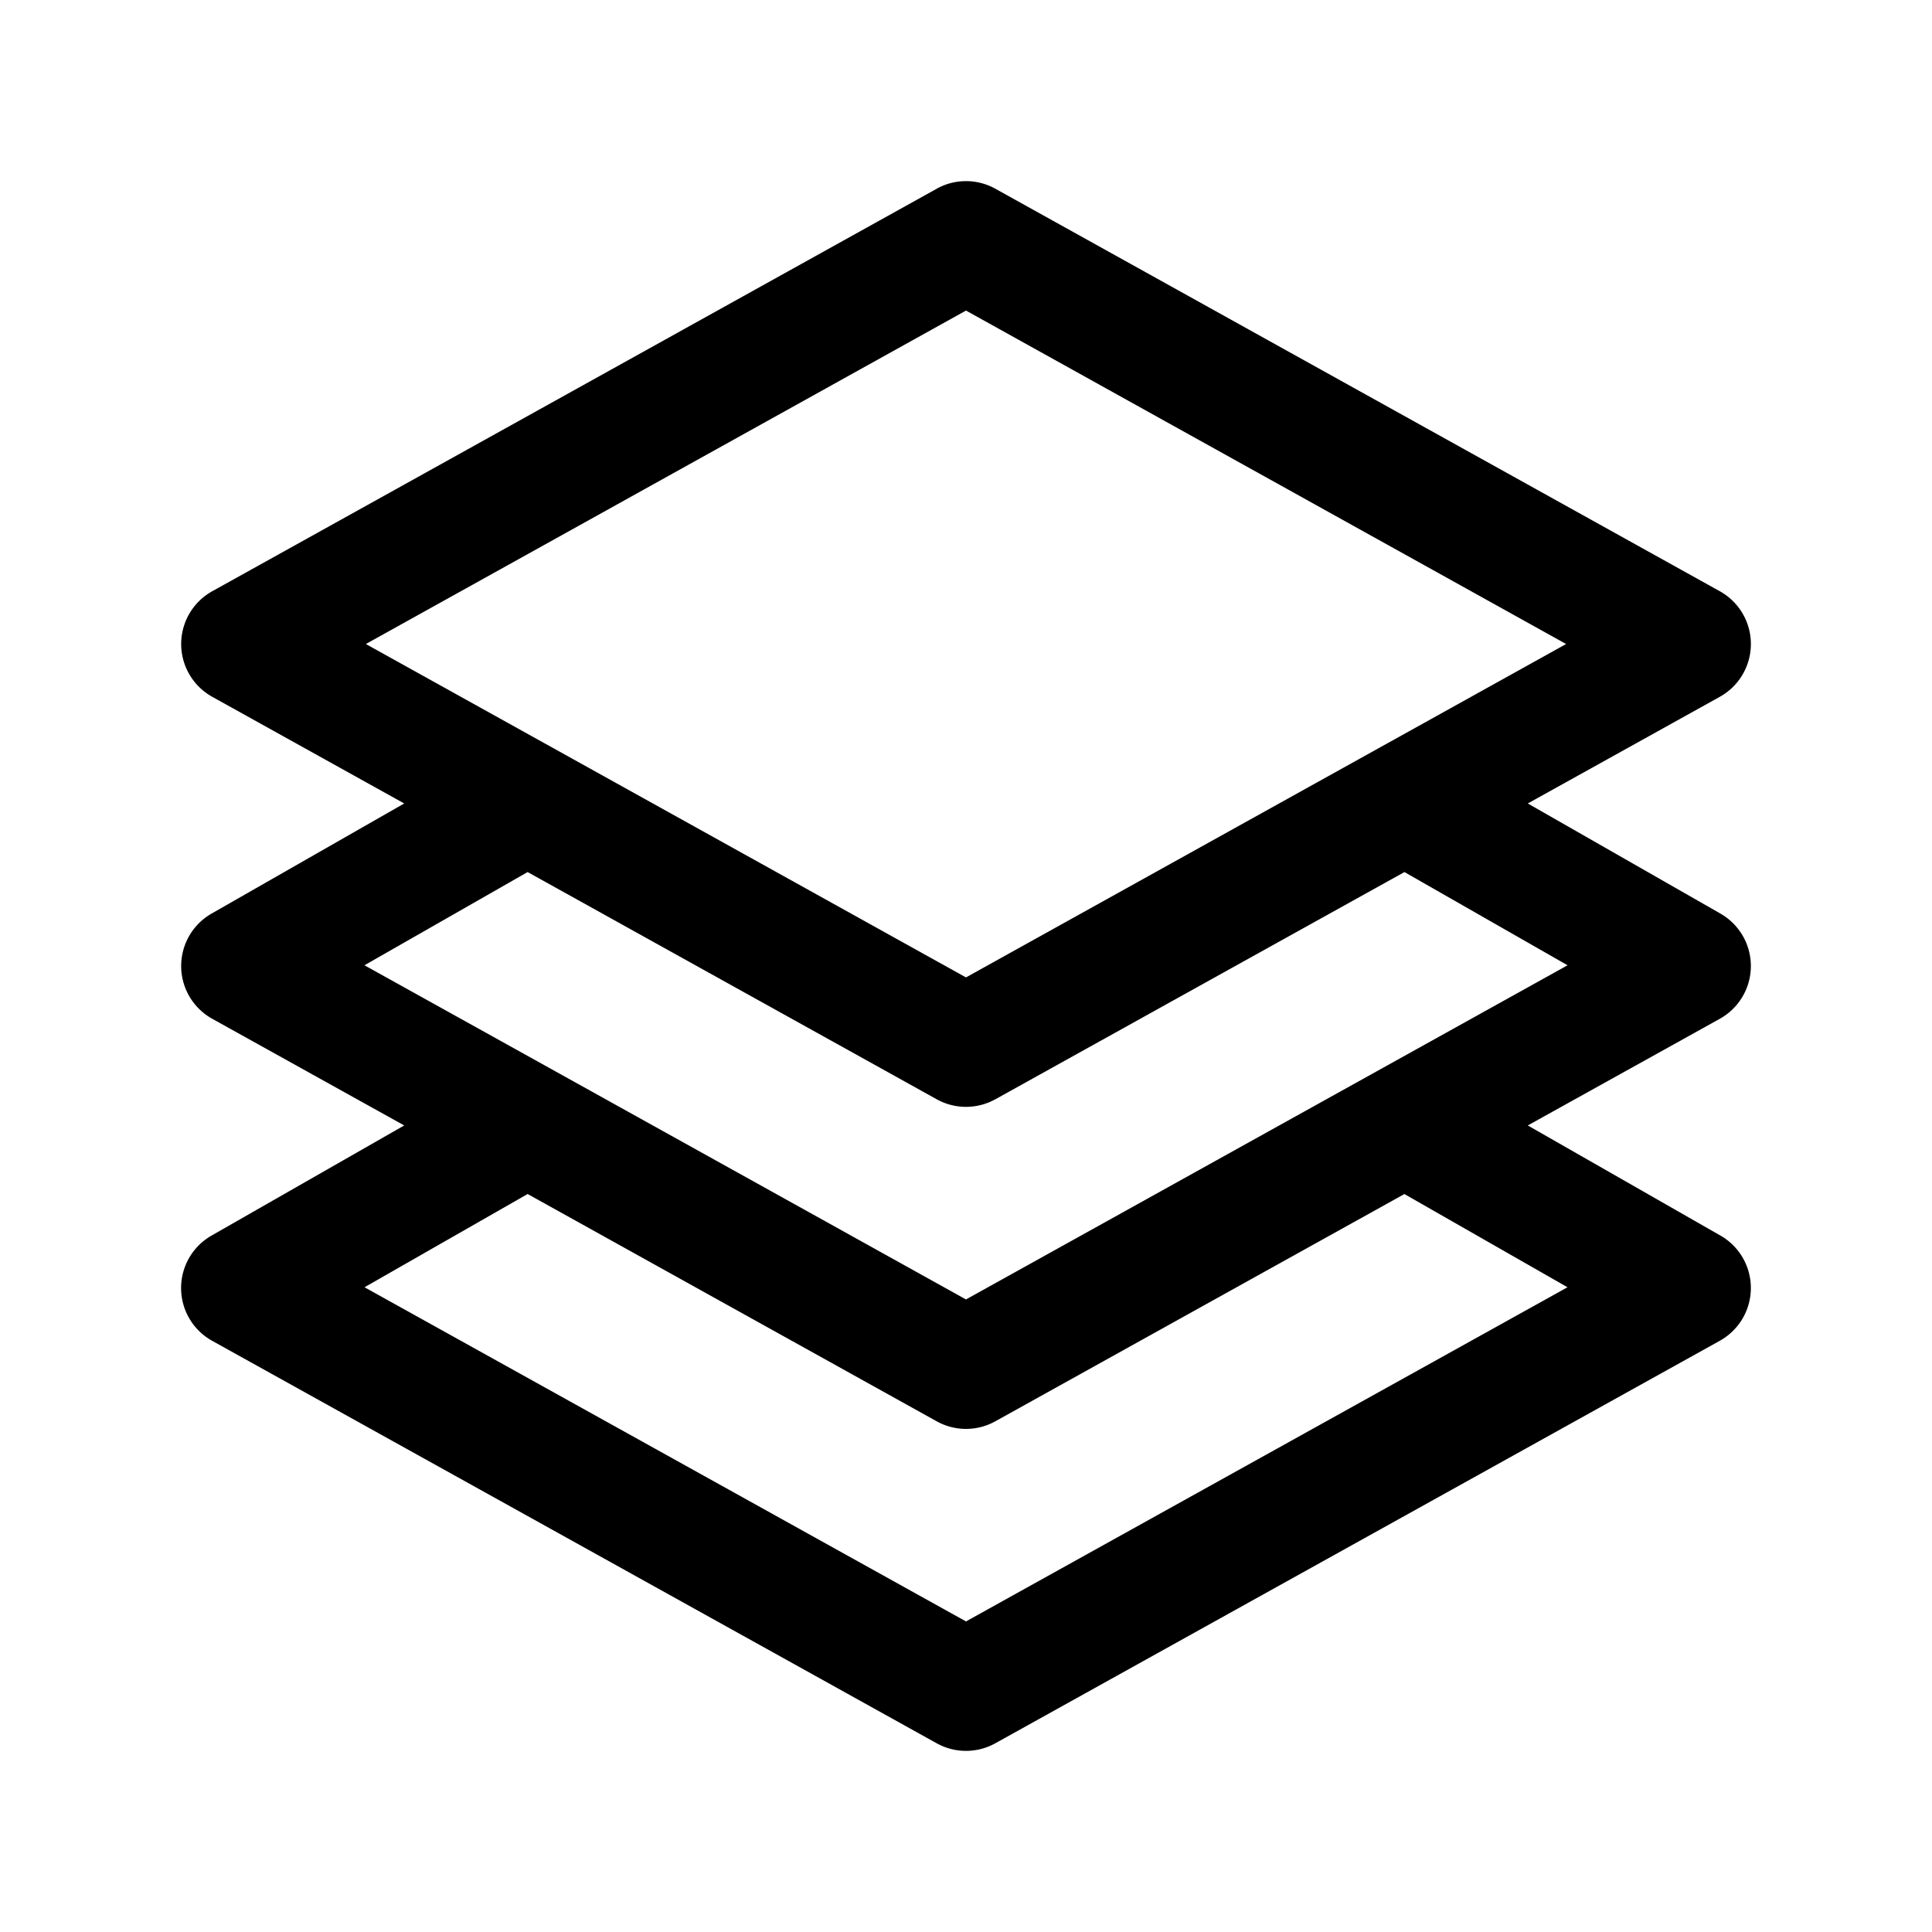 <svg xmlns="http://www.w3.org/2000/svg" viewBox="0 0 32 32">
  <path fill-rule="evenodd" d="M15.514 3.126a1 1 0 0 1 .972 0l12 6.667a1 1 0 0 1 0 1.748l-3.181 1.767 3.191 1.824a1 1 0 0 1-.01 1.742l-3.181 1.767 3.191 1.824a1 1 0 0 1-.01 1.742l-12 6.667a1 1 0 0 1-.972 0l-12-6.666a1 1 0 0 1-.01-1.743l3.191-1.824-3.18-1.767a1 1 0 0 1-.011-1.742l3.191-1.824-3.18-1.767a1 1 0 0 1 0-1.748l12-6.667ZM8.74 19.776l-2.702 1.545L16 26.856l9.963-5.535-2.702-1.544-6.775 3.764a1 1 0 0 1-.972 0L8.74 19.777Zm7.747-1.569 6.775-3.763 2.702 1.544L16 21.523l-9.963-5.535 2.702-1.544 6.775 3.763a1 1 0 0 0 .972 0ZM6.06 10.667 16 16.189l9.94-5.522L16 5.144l-9.94 5.523Z"/>
</svg>

